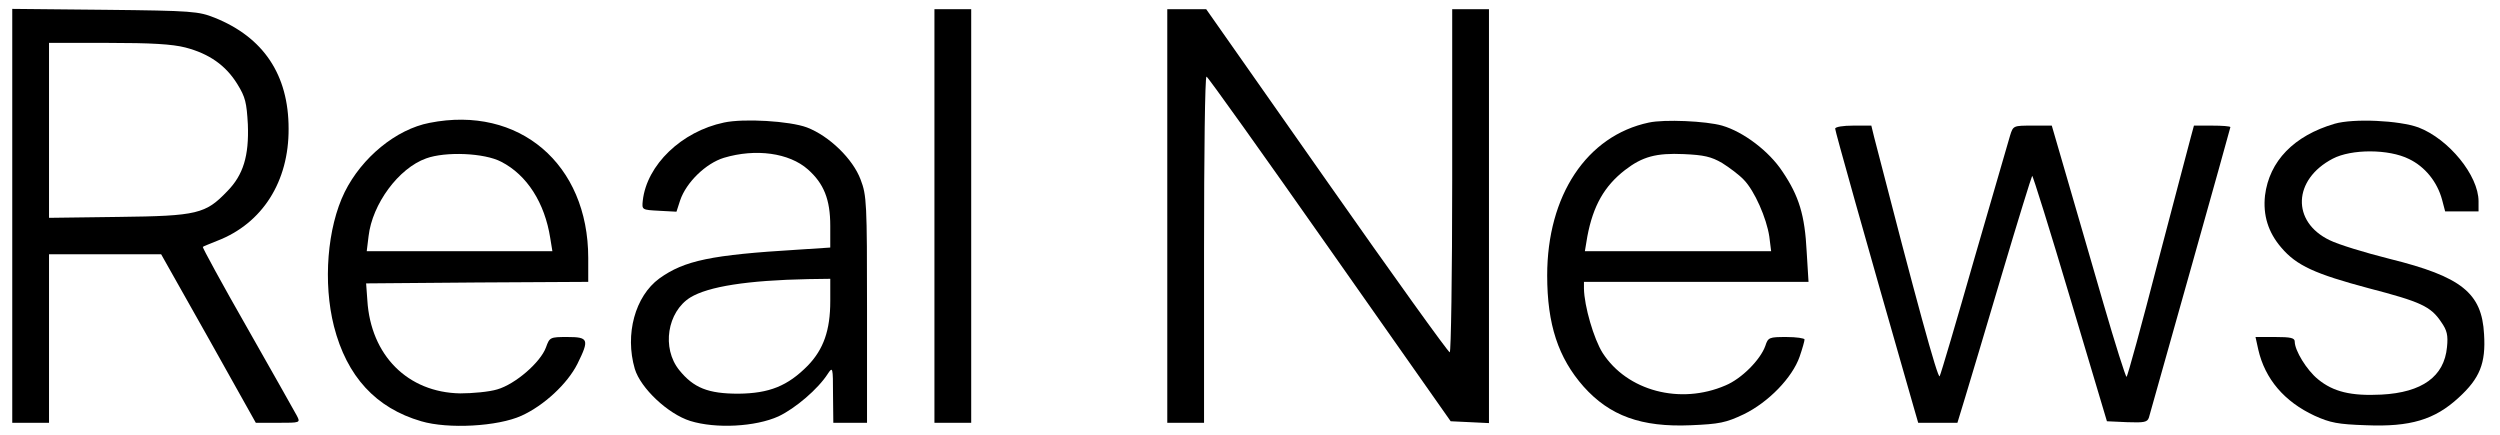 <?xml version="1.0" standalone="no"?>
<!DOCTYPE svg PUBLIC "-//W3C//DTD SVG 20010904//EN"
 "http://www.w3.org/TR/2001/REC-SVG-20010904/DTD/svg10.dtd">
<svg version="1.0" xmlns="http://www.w3.org/2000/svg"
 width="816pt" height="142pt" viewBox="0 0 816 142"
 preserveAspectRatio="xMidYMid meet">
<g transform="translate(0,142) scale(0.1,-0.1)"
fill="#000000" stroke="none">
<path d="M40 716 l0 -676 60 0 60 0 0 275 0 275 183 0 183 0 155 -275 154
-275 73 0 c72 0 73 0 61 23 -6 12 -79 140 -161 285 -83 145 -148 265 -146 266
1 2 23 10 47 20 148 57 234 194 233 366 0 176 -82 298 -241 362 -53 21 -72 23
-358 26 l-303 3 0 -675z m565 549 c77 -20 132 -58 170 -120 26 -42 30 -60 34
-131 4 -103 -15 -165 -67 -218 -71 -74 -97 -81 -354 -84 l-228 -3 0 285 0 286
193 0 c140 0 209 -4 252 -15z"/>
<path d="M3050 715 l0 -675 60 0 60 0 0 675 0 675 -60 0 -60 0 0 -675z"/>
<path d="M3810 715 l0 -675 60 0 60 0 0 565 c0 311 3 565 8 565 4 0 185 -254
402 -563 l395 -562 63 -3 62 -3 0 676 0 675 -60 0 -60 0 0 -560 c0 -308 -4
-560 -8 -560 -5 0 -186 252 -402 560 l-393 560 -64 0 -63 0 0 -675z"/>
<path d="M1402 1019 c-109 -21 -221 -113 -277 -226 -57 -116 -71 -296 -35
-438 42 -164 137 -267 285 -310 88 -26 250 -17 327 18 73 33 150 104 183 170
39 79 36 87 -33 87 -57 0 -58 -1 -70 -34 -18 -49 -100 -120 -159 -137 -26 -8
-81 -13 -121 -13 -171 3 -292 124 -303 304 l-4 55 363 3 362 2 0 78 c0 307
-226 499 -518 441z m234 -127 c84 -43 142 -134 160 -249 l7 -43 -303 0 -303 0
6 49 c12 105 98 222 188 254 63 23 190 18 245 -11z"/>
<path d="M2363 1020 c-138 -29 -252 -138 -265 -255 -3 -30 -3 -30 54 -33 l56
-3 12 37 c20 59 84 121 143 139 104 31 213 16 274 -38 52 -46 73 -98 73 -184
l0 -71 -107 -7 c-281 -17 -369 -35 -451 -94 -79 -58 -113 -182 -80 -295 19
-63 108 -147 181 -170 84 -26 213 -19 288 15 55 26 129 89 161 139 16 24 17
22 17 -67 l1 -93 55 0 55 0 0 370 c0 348 -1 372 -21 424 -25 67 -102 142 -175
170 -56 21 -206 30 -271 16z m347 -583 c0 -95 -22 -157 -73 -210 -66 -67 -126
-91 -227 -92 -99 0 -146 19 -193 77 -58 72 -39 190 36 237 59 36 187 56 385
60 l72 1 0 -73z"/>
<path d="M5382 1020 c-203 -43 -332 -238 -332 -499 0 -160 36 -269 119 -363
85 -95 188 -133 350 -126 93 4 114 8 173 36 80 39 158 119 182 188 9 26 16 51
16 56 0 4 -27 8 -59 8 -56 0 -60 -1 -69 -29 -16 -45 -77 -107 -130 -129 -148
-64 -321 -18 -401 106 -29 46 -60 153 -61 210 l0 22 366 0 367 0 -6 98 c-6
120 -25 182 -79 262 -44 67 -128 130 -197 150 -52 15 -189 21 -239 10z m239
-132 c24 -15 56 -39 71 -55 35 -36 74 -125 83 -185 l6 -48 -304 0 -304 0 8 48
c19 101 56 165 123 217 57 44 102 56 192 52 65 -3 89 -8 125 -29z"/>
<path d="M7620 1016 c-133 -39 -213 -122 -227 -234 -7 -64 10 -120 53 -170 50
-59 110 -86 286 -133 169 -44 202 -59 236 -110 19 -27 23 -43 19 -82 -9 -96
-81 -148 -214 -155 -99 -5 -157 9 -207 50 -37 30 -76 94 -76 123 0 12 -13 15
-64 15 l-64 0 9 -41 c22 -96 85 -170 184 -216 51 -23 76 -28 168 -31 144 -6
224 18 302 90 69 63 89 112 83 207 -7 135 -74 188 -308 246 -80 20 -168 47
-196 61 -125 60 -120 198 10 266 61 32 183 32 249 -1 52 -25 92 -74 108 -133
l10 -38 54 0 55 0 0 33 c0 84 -97 203 -196 241 -63 23 -212 30 -274 12z"/>
<path d="M5990 1000 c0 -8 91 -333 256 -908 l15 -52 64 0 64 0 25 82 c14 46
68 226 120 402 52 175 97 320 99 322 2 2 58 -177 124 -399 l120 -402 66 -3
c56 -2 66 0 71 15 25 88 266 944 266 948 0 3 -27 5 -60 5 l-59 0 -10 -37 c-6
-21 -54 -206 -108 -410 -53 -205 -99 -373 -102 -373 -3 0 -37 107 -75 238 -38
130 -91 315 -119 410 l-50 172 -63 0 c-62 0 -63 0 -73 -32 -5 -18 -58 -199
-117 -403 -58 -203 -109 -376 -113 -383 -6 -10 -77 249 -214 781 l-9 37 -59 0
c-33 0 -59 -4 -59 -10z"/>
</g>
</svg>
